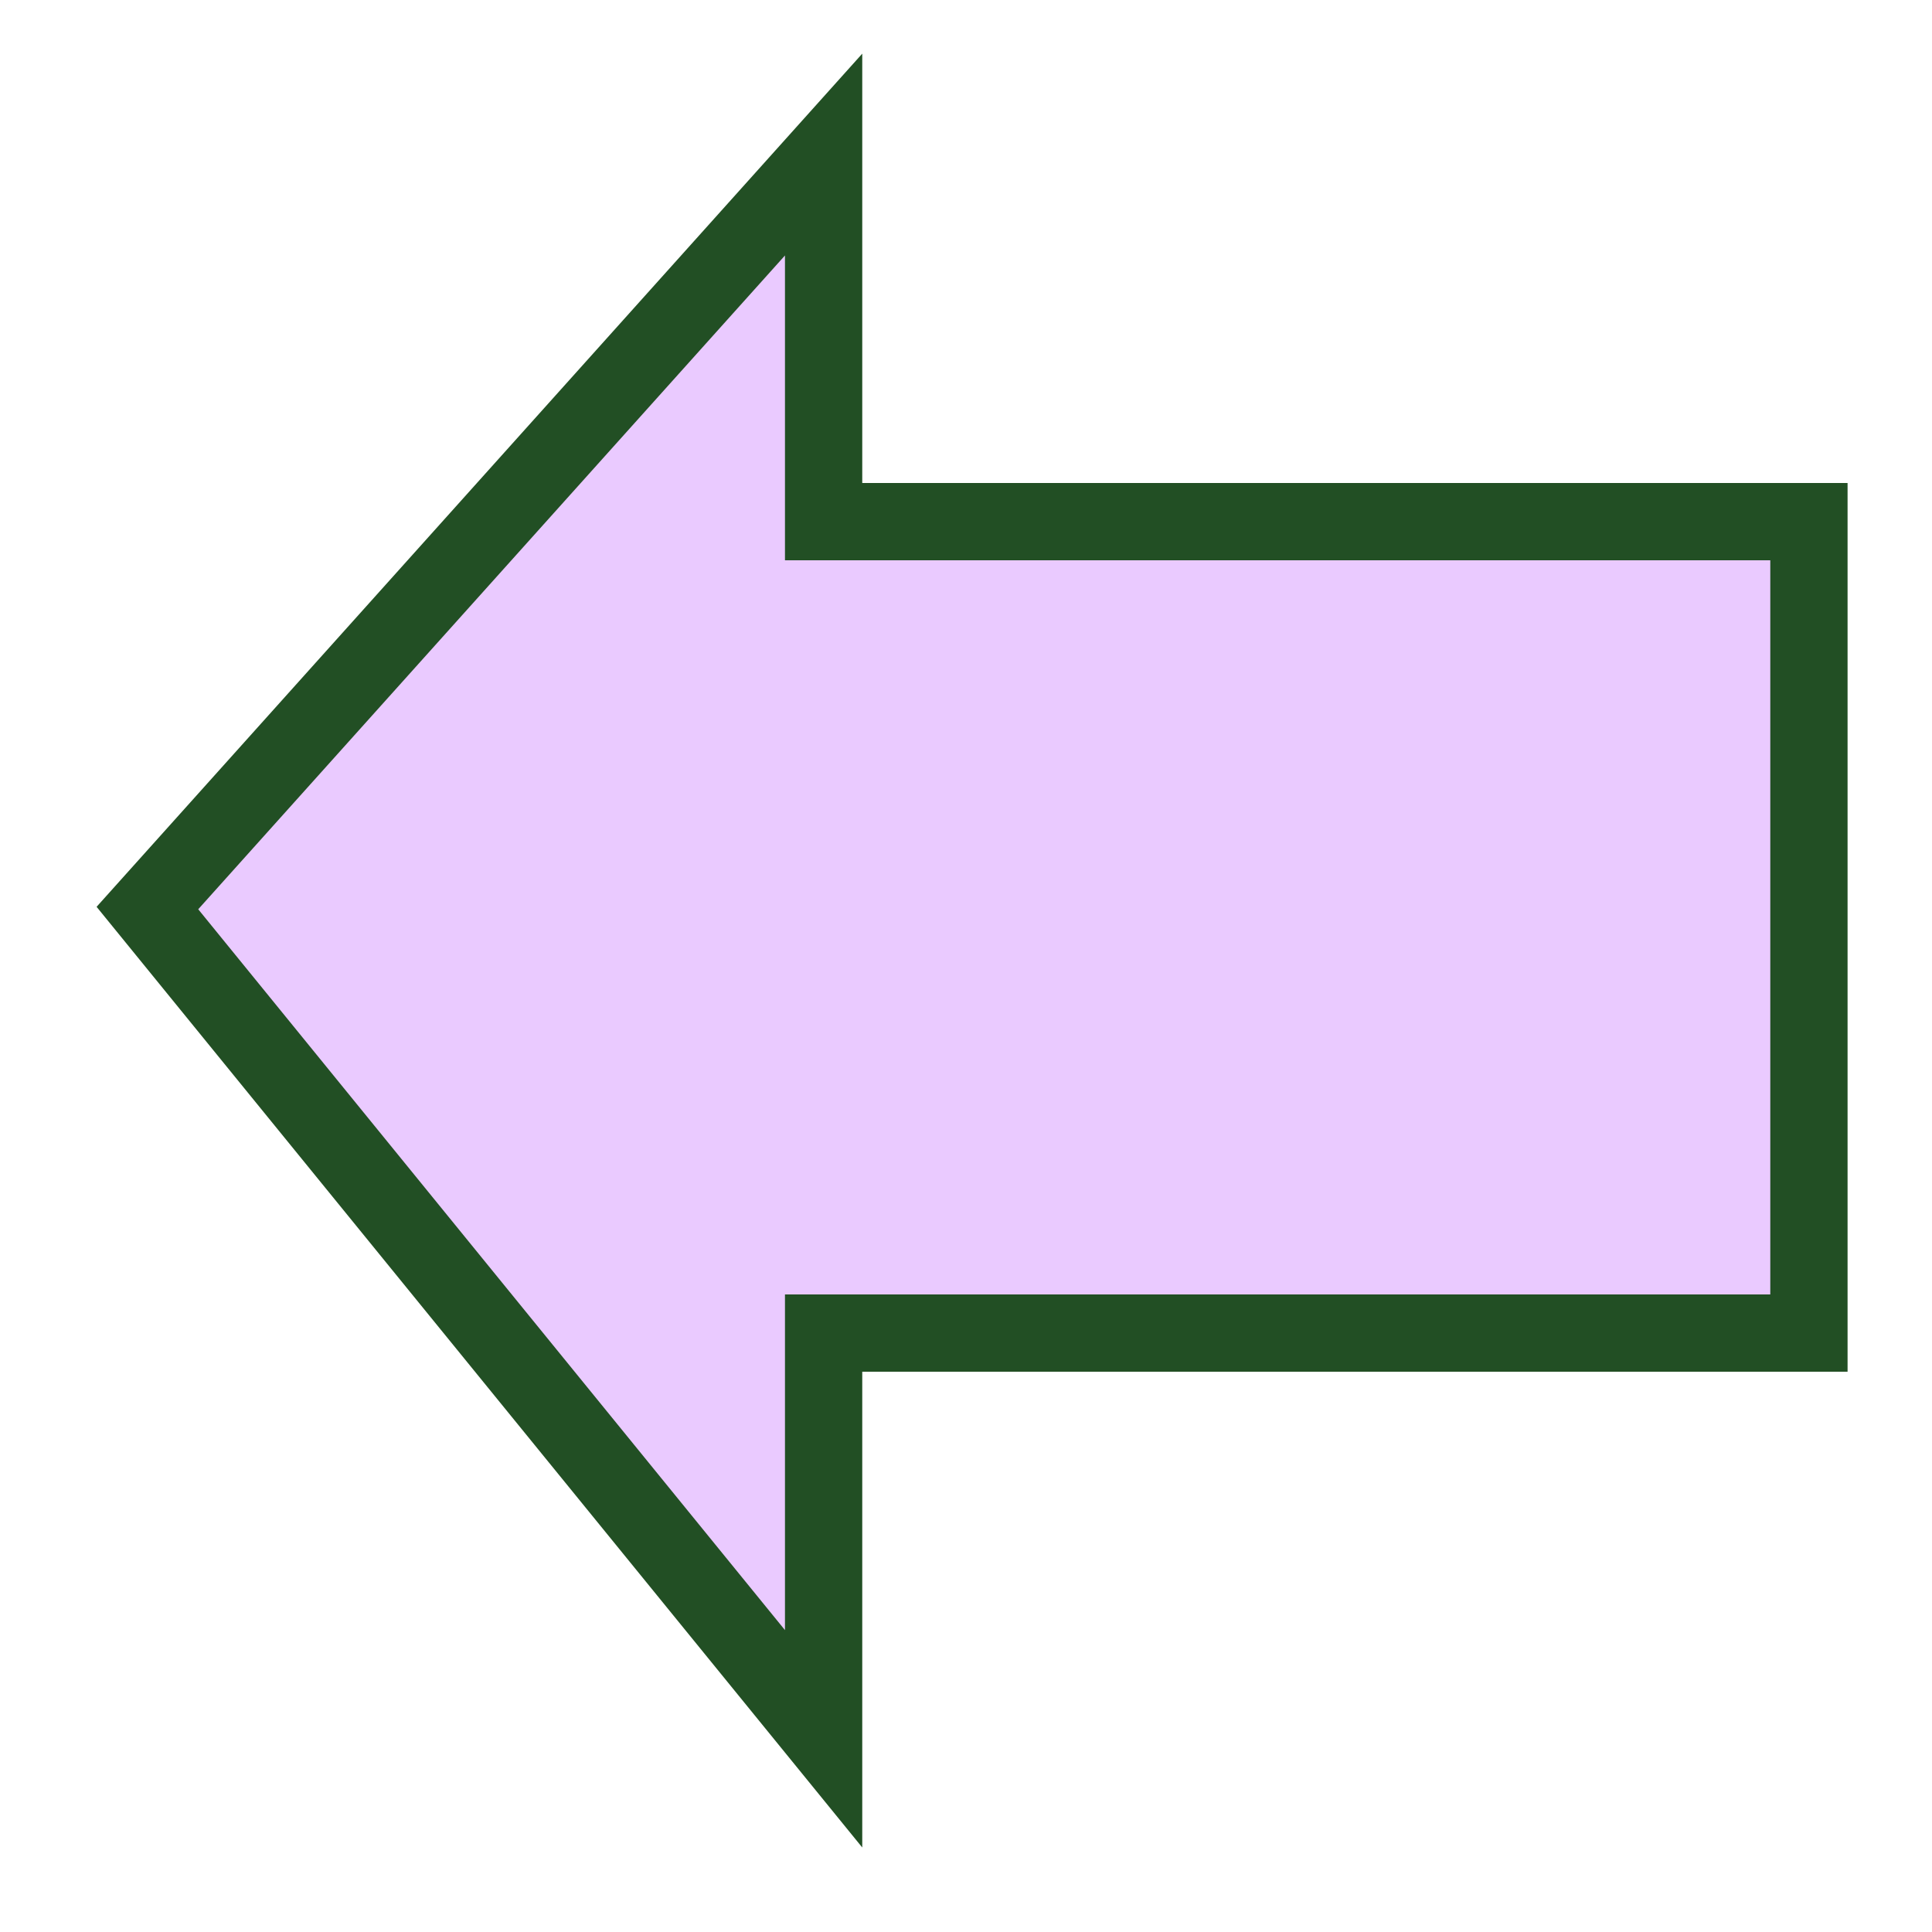 <?xml version="1.0" encoding="UTF-8" standalone="no"?>
<svg
   xmlns:dc="http://purl.org/dc/elements/1.1/"
   xmlns:cc="http://creativecommons.org/ns#"
   xmlns:rdf="http://www.w3.org/1999/02/22-rdf-syntax-ns#"
   xmlns:svg="http://www.w3.org/2000/svg"
   xmlns="http://www.w3.org/2000/svg"
   id="svg2"
   width="100"
   height="100"
   version="1.1">
  <defs
     id="defs8" />
  <path
     id="path4"
     d="M 7.63,47 42.63,8 l 0,19 51,0 0,42 -51,0 0,21 z"
     style="fill:#d696ff;fill-opacity:0.5;stroke:#224f24;stroke-width:4" />
</svg>
